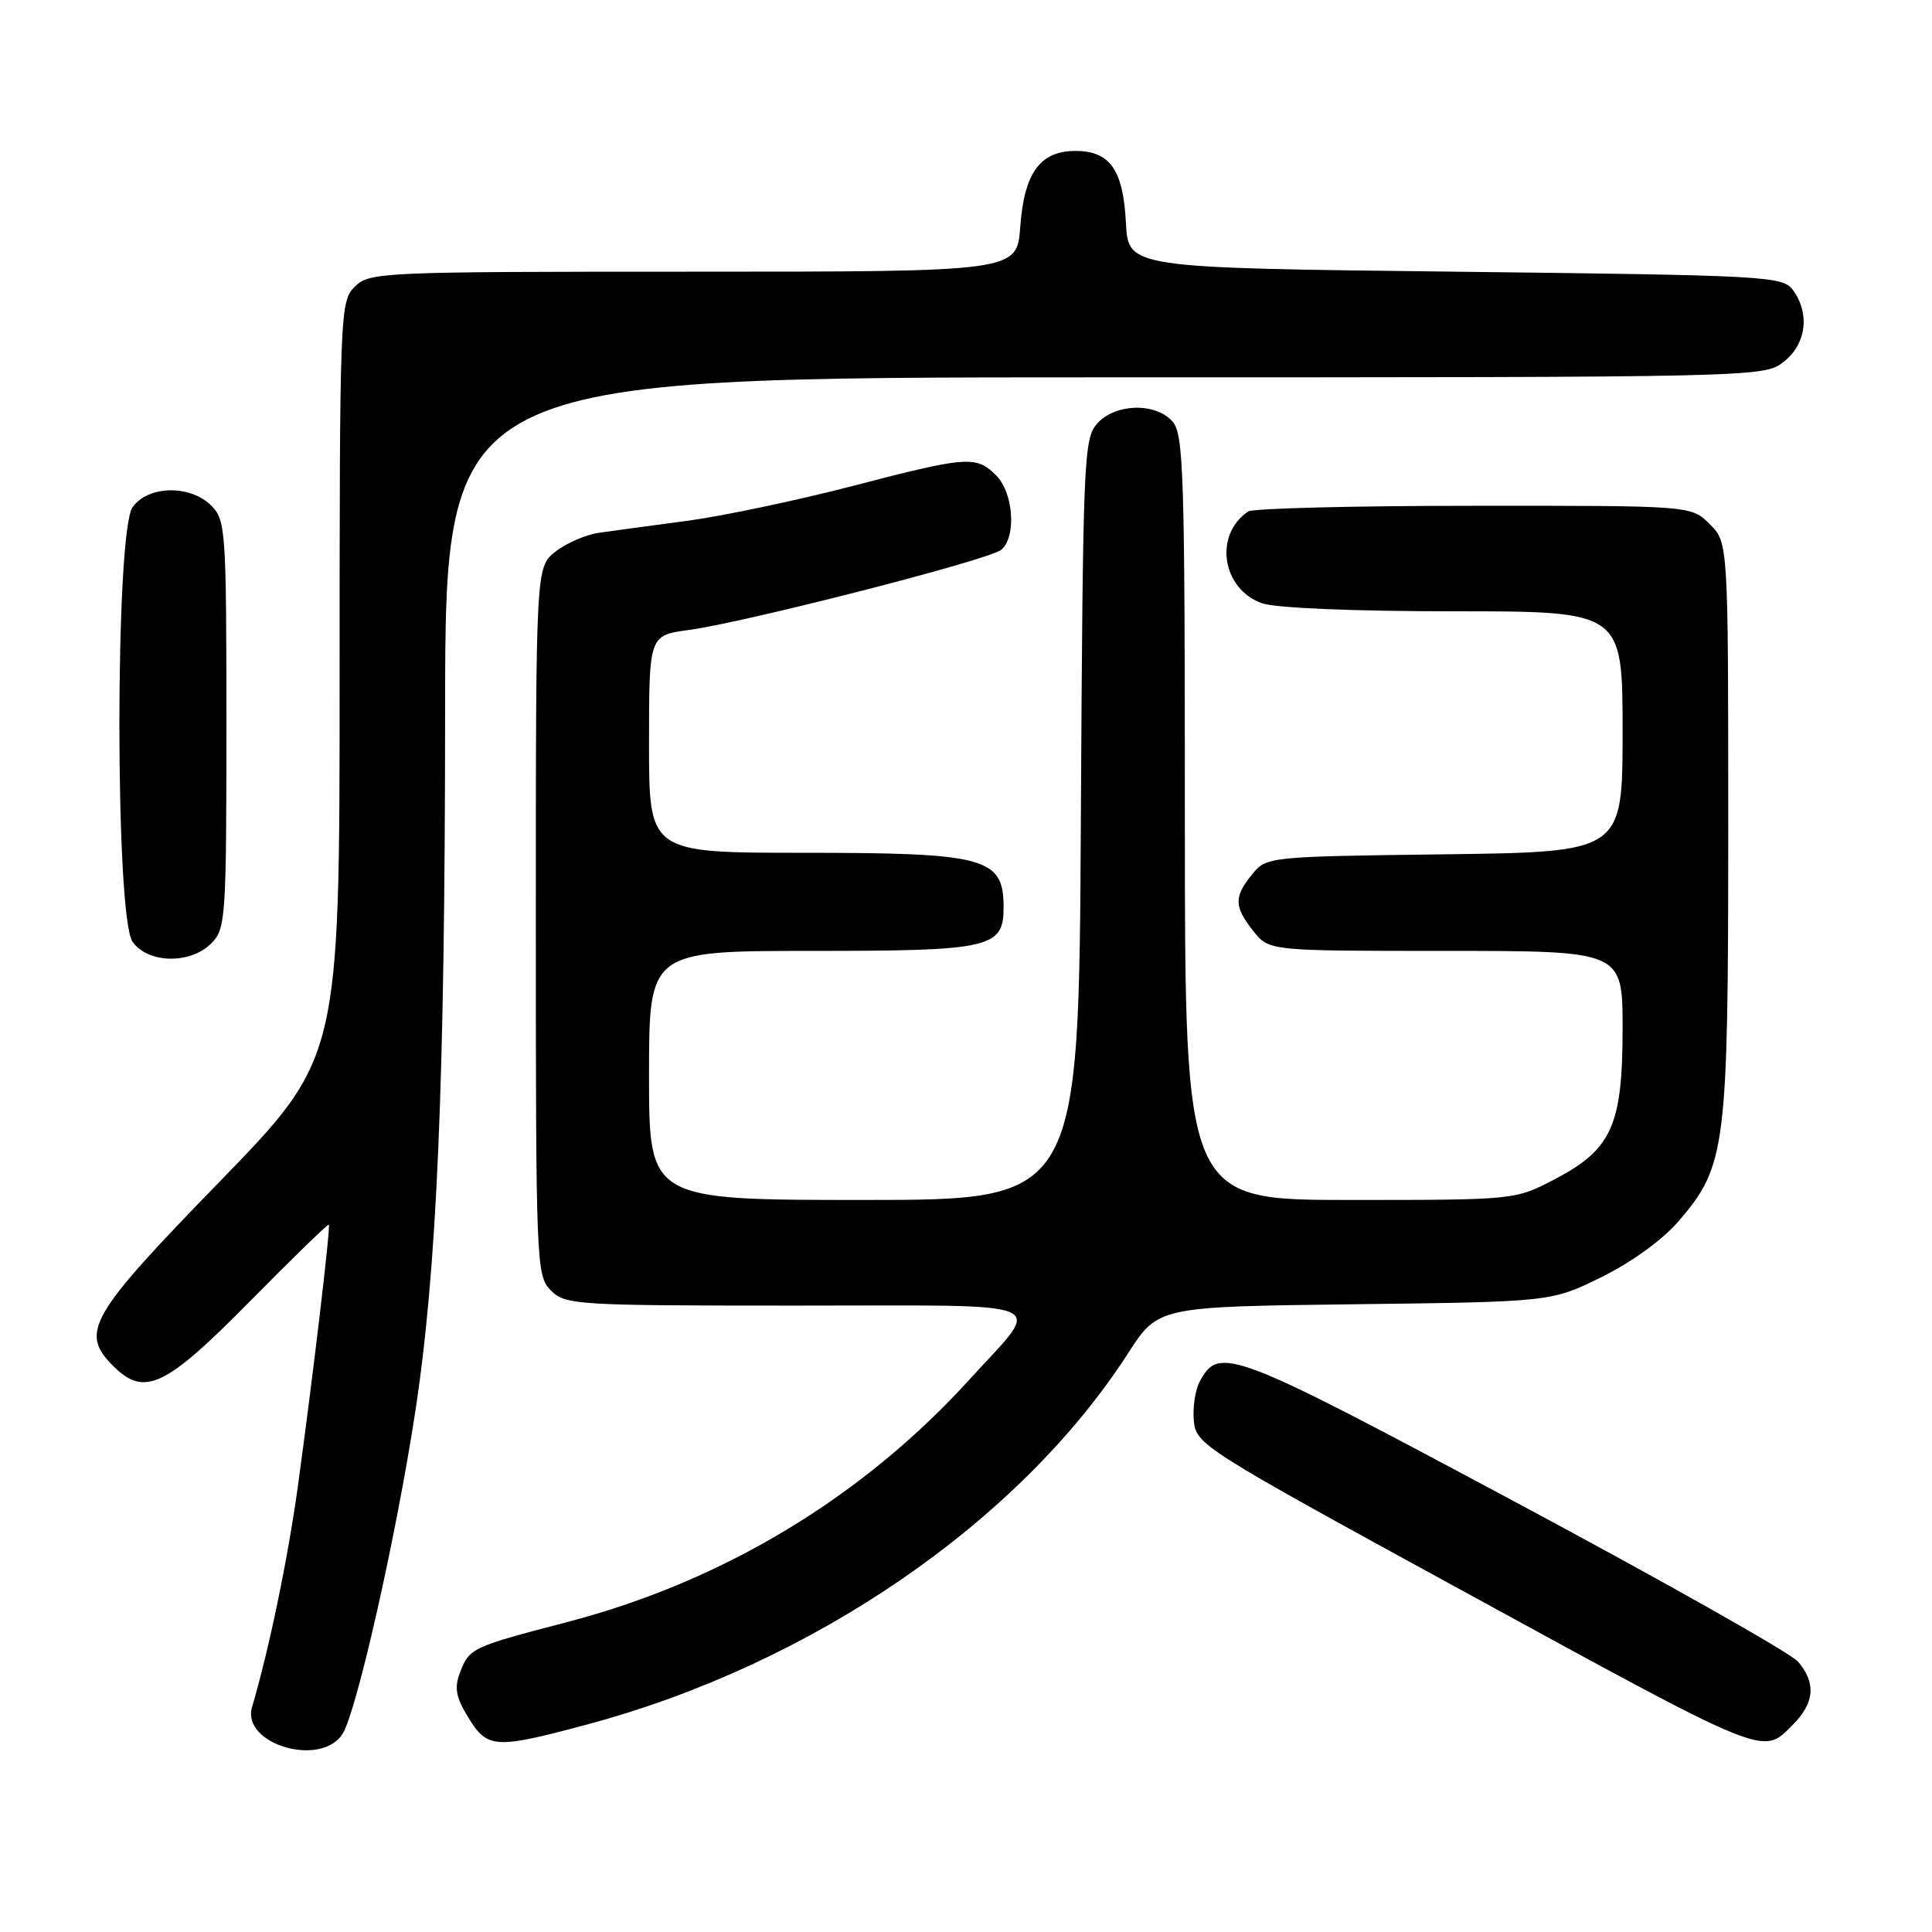 <?xml version="1.0" encoding="UTF-8" standalone="no"?>
<!DOCTYPE svg PUBLIC "-//W3C//DTD SVG 1.1//EN" "http://www.w3.org/Graphics/SVG/1.1/DTD/svg11.dtd" >
<svg xmlns="http://www.w3.org/2000/svg" xmlns:xlink="http://www.w3.org/1999/xlink" version="1.1" viewBox="0 0 256 256">
 <g >
 <path fill="currentColor"
d=" M 45.39 229.75 C 47.24 226.84 52.48 203.66 55.00 187.23 C 57.91 168.25 58.96 143.75 58.98 94.25 C 59.00 50.00 59.00 50.00 146.37 50.00 C 233.24 50.00 233.75 49.99 236.37 47.93 C 239.34 45.59 239.85 41.55 237.58 38.44 C 236.22 36.59 234.26 36.48 192.83 36.00 C 149.50 35.50 149.50 35.50 149.19 29.52 C 148.83 22.49 147.08 20.00 142.50 20.00 C 137.82 20.00 135.71 22.91 135.19 30.04 C 134.76 36.00 134.76 36.00 91.88 36.00 C 50.33 36.00 48.94 36.06 47.00 38.00 C 45.05 39.95 45.00 41.33 45.00 90.12 C 45.00 140.23 45.00 140.23 29.00 156.68 C 11.81 174.36 10.55 176.55 15.00 181.00 C 19.12 185.12 21.87 183.83 33.03 172.52 C 38.72 166.75 43.46 162.14 43.57 162.27 C 43.82 162.57 41.48 182.32 39.46 197.00 C 38.13 206.63 35.64 218.60 33.40 226.20 C 31.95 231.11 42.52 234.25 45.39 229.75 Z  M 77.81 228.50 C 107.60 220.52 135.07 201.67 149.48 179.31 C 153.46 173.14 153.46 173.14 179.50 172.82 C 205.55 172.50 205.55 172.50 212.23 169.21 C 216.24 167.23 220.34 164.25 222.48 161.75 C 228.70 154.48 229.00 152.13 229.00 109.77 C 229.00 71.91 229.00 71.91 226.55 69.45 C 224.09 67.00 224.09 67.00 195.30 67.02 C 179.46 67.02 166.00 67.36 165.40 67.77 C 160.80 70.84 161.90 78.07 167.24 79.94 C 169.05 80.57 179.42 81.00 192.65 81.00 C 215.00 81.00 215.00 81.00 215.00 96.95 C 215.00 112.90 215.00 112.90 191.41 113.20 C 167.99 113.50 167.81 113.52 165.91 115.86 C 163.48 118.86 163.51 120.11 166.07 123.37 C 168.15 126.00 168.15 126.00 191.57 126.00 C 215.00 126.00 215.00 126.00 215.00 136.27 C 215.00 149.13 213.58 152.29 206.02 156.25 C 200.77 159.00 200.77 159.00 178.89 159.00 C 157.00 159.00 157.00 159.00 157.00 108.33 C 157.00 62.58 156.84 57.48 155.35 55.83 C 153.07 53.31 147.80 53.46 145.40 56.10 C 143.59 58.11 143.49 60.66 143.22 108.60 C 142.95 159.00 142.95 159.00 114.47 159.00 C 86.00 159.00 86.00 159.00 86.00 142.50 C 86.00 126.00 86.00 126.00 107.67 126.00 C 131.40 126.00 133.02 125.62 132.98 120.10 C 132.95 113.65 130.54 113.00 106.57 113.00 C 86.00 113.00 86.00 113.00 86.00 98.59 C 86.00 84.19 86.00 84.19 91.25 83.48 C 98.78 82.46 131.08 74.18 132.66 72.86 C 134.70 71.17 134.31 65.31 132.00 63.00 C 129.34 60.34 128.21 60.43 112.76 64.45 C 105.46 66.34 95.67 68.40 91.00 69.02 C 86.33 69.64 81.08 70.35 79.35 70.60 C 77.62 70.85 75.03 71.97 73.60 73.10 C 71.00 75.15 71.00 75.15 71.00 122.07 C 71.00 167.67 71.06 169.06 73.00 171.00 C 74.91 172.91 76.33 173.00 105.54 173.00 C 140.51 173.00 138.23 172.03 128.51 182.74 C 114.36 198.34 95.88 209.50 75.31 214.89 C 62.40 218.26 62.19 218.36 60.92 221.70 C 60.18 223.66 60.43 224.96 62.07 227.61 C 64.61 231.72 65.59 231.77 77.81 228.50 Z  M 237.55 228.55 C 240.44 225.65 240.66 223.00 238.25 220.18 C 237.29 219.05 220.39 209.51 200.69 198.97 C 163.18 178.90 161.53 178.27 158.97 183.06 C 158.37 184.18 158.02 186.53 158.19 188.30 C 158.49 191.41 159.49 192.04 193.00 210.35 C 234.67 233.12 233.46 232.63 237.55 228.55 Z  M 28.00 125.00 C 29.90 123.10 30.00 121.67 30.00 96.00 C 30.00 70.33 29.90 68.90 28.00 67.00 C 25.20 64.20 19.59 64.32 17.56 67.22 C 15.24 70.54 15.24 121.46 17.56 124.78 C 19.59 127.68 25.20 127.80 28.00 125.00 Z "/>
</g>
</svg>